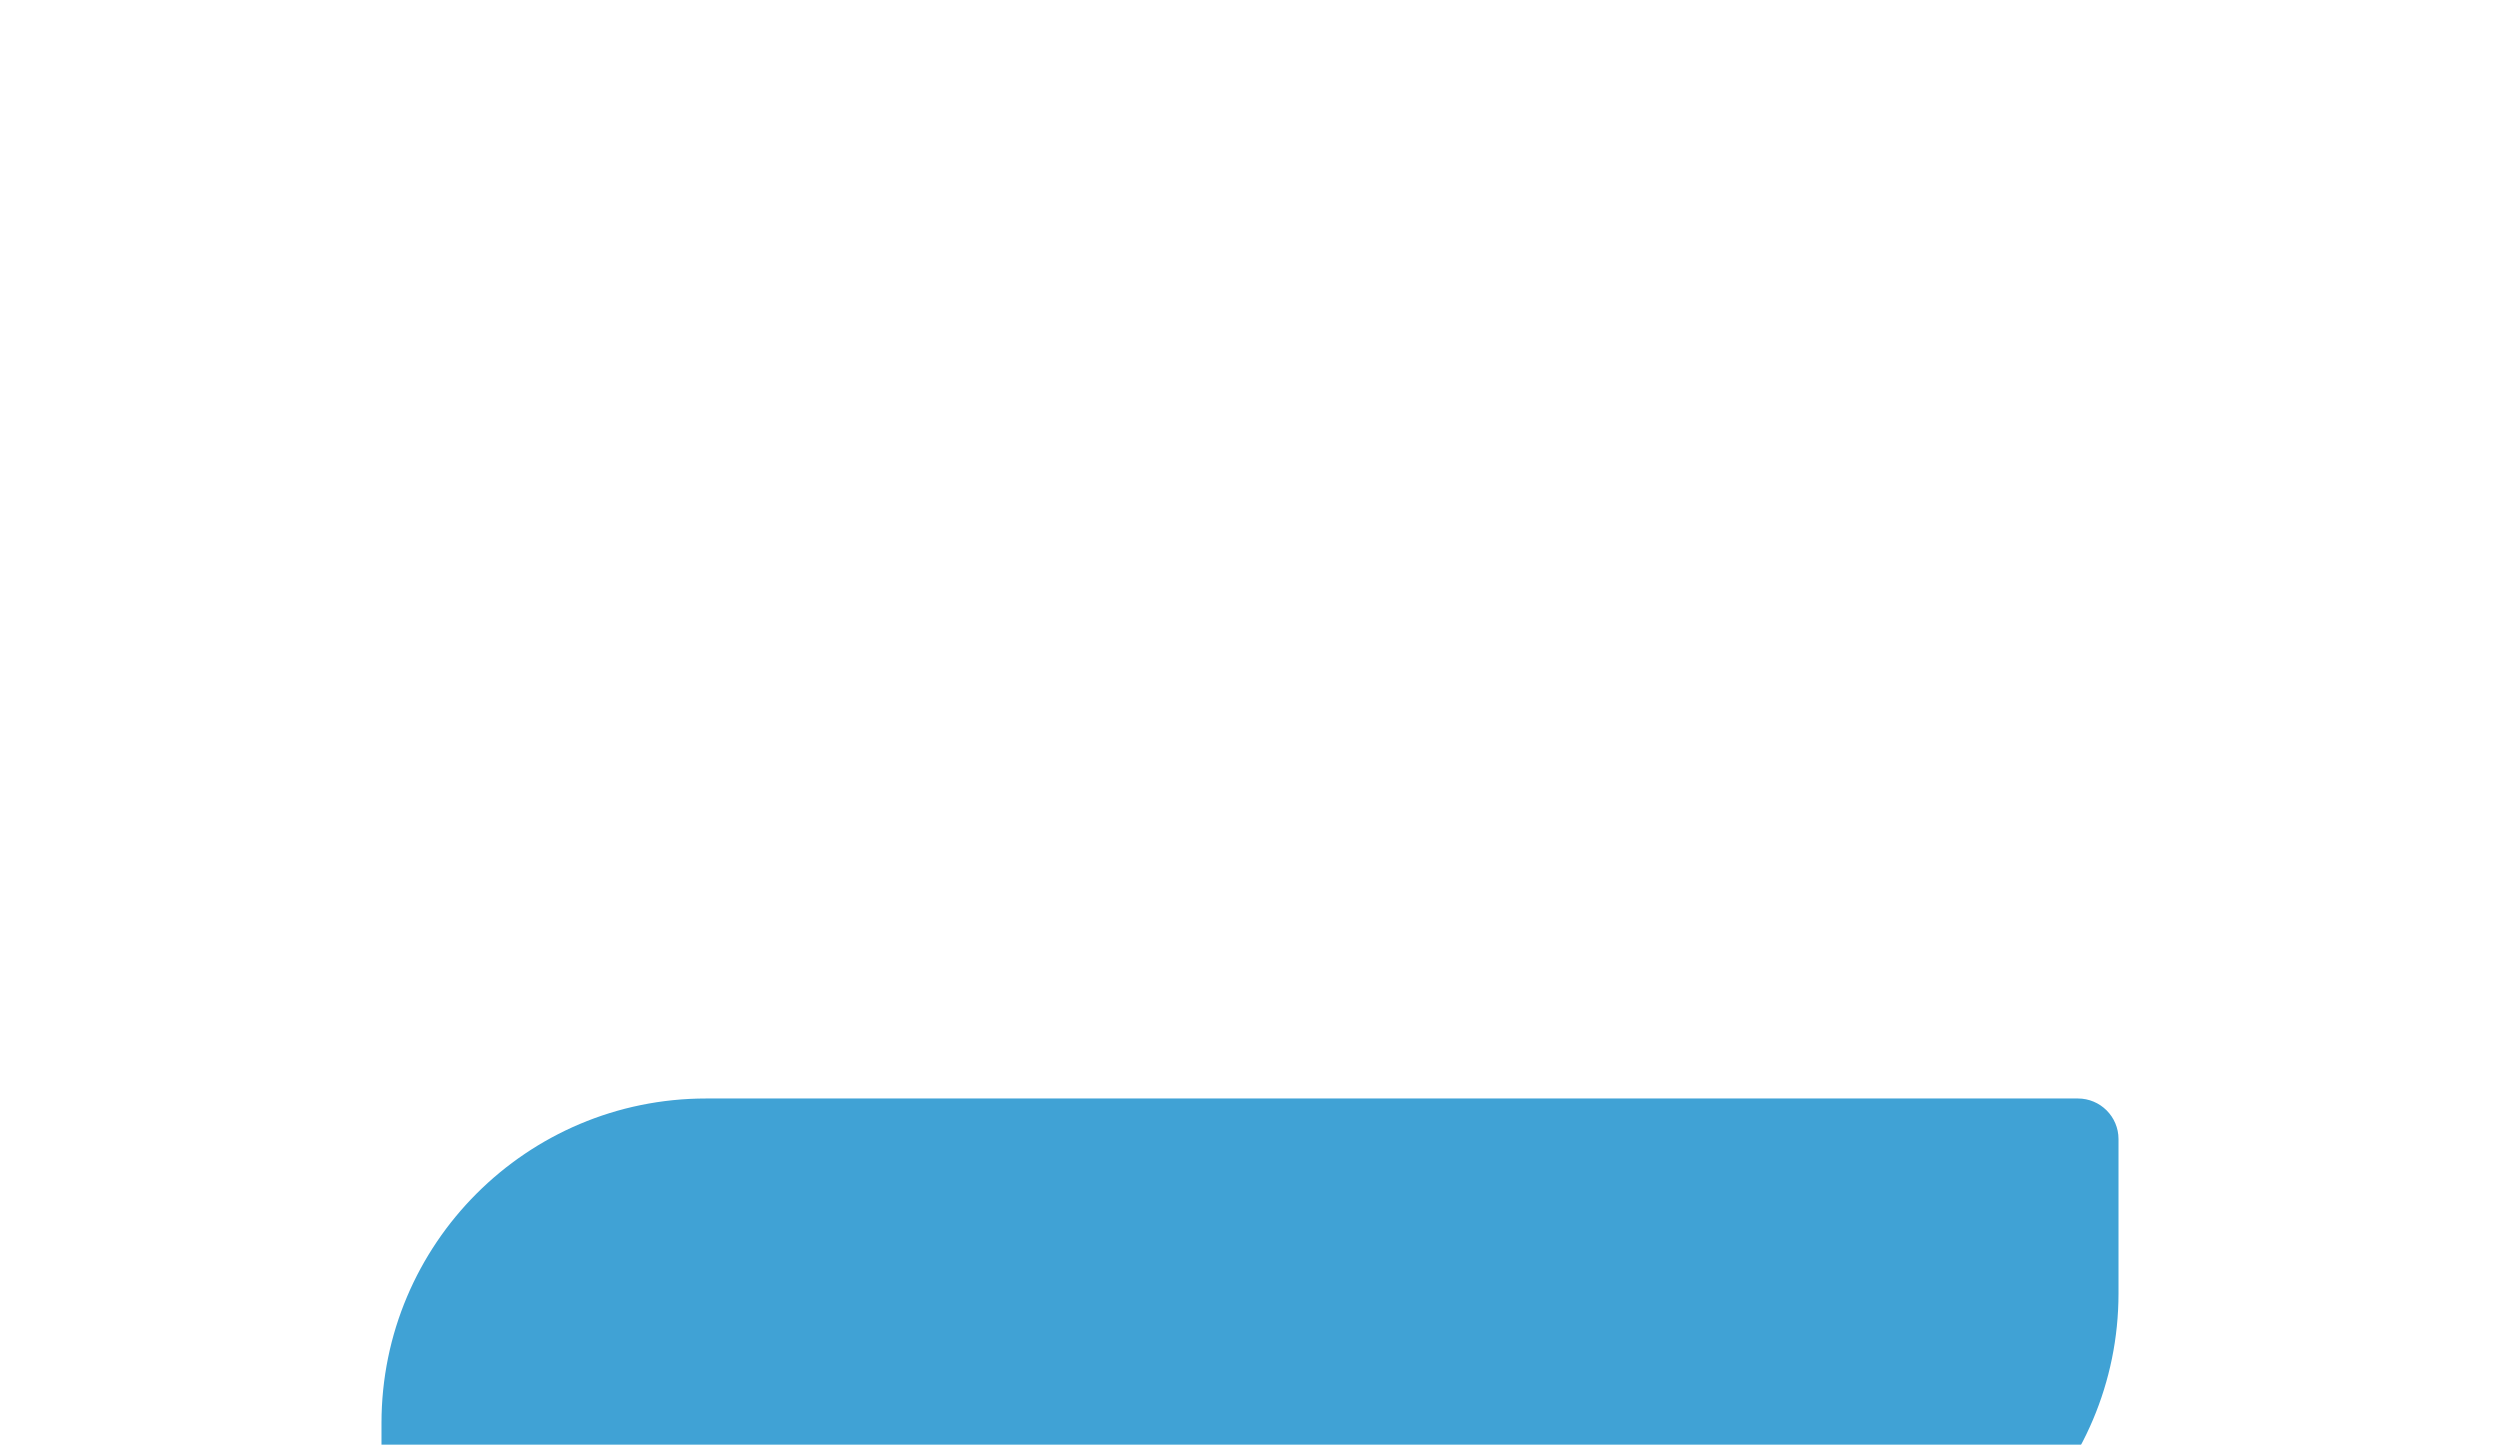 <svg width="308" height="178" viewBox="0 0 308 178" fill="none" xmlns="http://www.w3.org/2000/svg">
<g filter="url(#filter0_ddddd_0_27)">
<path d="M47 42C47 19.909 64.909 2 87 2H256C258.761 2 261 4.239 261 7V26C261 48.091 243.091 66 221 66H52C49.239 66 47 63.761 47 61V42Z" fill="#40A2D5"/>
</g>
<path d="M128.583 29.749V33.217H132.663V34.798H128.583V38.419H133.173V40H126.645V28.168H133.173V29.749H128.583ZM139.072 35.257L142.098 40H139.905L137.882 36.821L135.978 40H133.955L136.981 35.393L133.955 30.633H136.148L138.171 33.812L140.075 30.633H142.098L139.072 35.257ZM144.982 32.01C145.31 31.579 145.758 31.217 146.325 30.922C146.891 30.627 147.532 30.48 148.246 30.48C149.062 30.48 149.804 30.684 150.473 31.092C151.153 31.489 151.685 32.05 152.071 32.775C152.456 33.5 152.649 34.333 152.649 35.274C152.649 36.215 152.456 37.059 152.071 37.807C151.685 38.544 151.153 39.122 150.473 39.541C149.804 39.949 149.062 40.153 148.246 40.153C147.532 40.153 146.897 40.011 146.342 39.728C145.786 39.433 145.333 39.071 144.982 38.64V44.454H143.044V30.633H144.982V32.01ZM150.677 35.274C150.677 34.628 150.541 34.073 150.269 33.608C150.008 33.132 149.657 32.775 149.215 32.537C148.784 32.288 148.319 32.163 147.821 32.163C147.333 32.163 146.869 32.288 146.427 32.537C145.996 32.786 145.645 33.149 145.373 33.625C145.112 34.101 144.982 34.662 144.982 35.308C144.982 35.954 145.112 36.521 145.373 37.008C145.645 37.484 145.996 37.847 146.427 38.096C146.869 38.345 147.333 38.47 147.821 38.47C148.319 38.47 148.784 38.345 149.215 38.096C149.657 37.835 150.008 37.461 150.269 36.974C150.541 36.487 150.677 35.92 150.677 35.274ZM156.003 27.42V40H154.065V27.42H156.003ZM162.11 40.153C161.226 40.153 160.427 39.955 159.713 39.558C158.999 39.15 158.438 38.583 158.03 37.858C157.622 37.121 157.418 36.271 157.418 35.308C157.418 34.356 157.628 33.512 158.047 32.775C158.467 32.038 159.039 31.472 159.764 31.075C160.49 30.678 161.3 30.48 162.195 30.48C163.091 30.48 163.901 30.678 164.626 31.075C165.352 31.472 165.924 32.038 166.343 32.775C166.763 33.512 166.972 34.356 166.972 35.308C166.972 36.26 166.757 37.104 166.326 37.841C165.896 38.578 165.306 39.15 164.558 39.558C163.822 39.955 163.006 40.153 162.11 40.153ZM162.11 38.47C162.609 38.47 163.074 38.351 163.504 38.113C163.946 37.875 164.303 37.518 164.575 37.042C164.847 36.566 164.983 35.988 164.983 35.308C164.983 34.628 164.853 34.056 164.592 33.591C164.332 33.115 163.986 32.758 163.555 32.52C163.125 32.282 162.66 32.163 162.161 32.163C161.663 32.163 161.198 32.282 160.767 32.52C160.348 32.758 160.014 33.115 159.764 33.591C159.515 34.056 159.39 34.628 159.39 35.308C159.39 36.317 159.645 37.099 160.155 37.654C160.677 38.198 161.328 38.47 162.11 38.47ZM170.326 31.993C170.61 31.517 170.984 31.149 171.448 30.888C171.924 30.616 172.485 30.48 173.131 30.48V32.486H172.638C171.879 32.486 171.301 32.679 170.904 33.064C170.519 33.449 170.326 34.118 170.326 35.07V40H168.388V30.633H170.326V31.993ZM182.998 35.087C182.998 35.438 182.975 35.756 182.93 36.039H175.773C175.829 36.787 176.107 37.388 176.606 37.841C177.104 38.294 177.716 38.521 178.442 38.521C179.484 38.521 180.221 38.085 180.652 37.212H182.743C182.459 38.073 181.944 38.782 181.196 39.337C180.459 39.881 179.541 40.153 178.442 40.153C177.546 40.153 176.742 39.955 176.028 39.558C175.325 39.15 174.77 38.583 174.362 37.858C173.965 37.121 173.767 36.271 173.767 35.308C173.767 34.345 173.959 33.5 174.345 32.775C174.741 32.038 175.291 31.472 175.994 31.075C176.708 30.678 177.524 30.48 178.442 30.48C179.326 30.48 180.113 30.673 180.805 31.058C181.496 31.443 182.034 31.987 182.42 32.69C182.805 33.381 182.998 34.18 182.998 35.087ZM180.975 34.475C180.963 33.761 180.708 33.189 180.21 32.758C179.711 32.327 179.093 32.112 178.357 32.112C177.688 32.112 177.116 32.327 176.64 32.758C176.164 33.177 175.88 33.75 175.79 34.475H180.975Z" fill="white"/>
<defs>
<filter id="filter0_ddddd_0_27" x="0.148" y="0.704" width="307.704" height="176.963" filterUnits="userSpaceOnUse" color-interpolation-filters="sRGB">
<feFlood flood-opacity="0" result="BackgroundImageFix"/>
<feColorMatrix in="SourceAlpha" type="matrix" values="0 0 0 0 0 0 0 0 0 0 0 0 0 0 0 0 0 0 127 0" result="hardAlpha"/>
<feOffset dy="1.852"/>
<feGaussianBlur stdDeviation="1.574"/>
<feColorMatrix type="matrix" values="0 0 0 0 0.251 0 0 0 0 0.635 0 0 0 0 0.835 0 0 0 0.024 0"/>
<feBlend mode="normal" in2="BackgroundImageFix" result="effect1_dropShadow_0_27"/>
<feColorMatrix in="SourceAlpha" type="matrix" values="0 0 0 0 0 0 0 0 0 0 0 0 0 0 0 0 0 0 127 0" result="hardAlpha"/>
<feOffset dy="8.148"/>
<feGaussianBlur stdDeviation="3.259"/>
<feColorMatrix type="matrix" values="0 0 0 0 0.251 0 0 0 0 0.635 0 0 0 0 0.835 0 0 0 0.039 0"/>
<feBlend mode="normal" in2="effect1_dropShadow_0_27" result="effect2_dropShadow_0_27"/>
<feColorMatrix in="SourceAlpha" type="matrix" values="0 0 0 0 0 0 0 0 0 0 0 0 0 0 0 0 0 0 127 0" result="hardAlpha"/>
<feOffset dy="20"/>
<feGaussianBlur stdDeviation="6.5"/>
<feColorMatrix type="matrix" values="0 0 0 0 0.251 0 0 0 0 0.635 0 0 0 0 0.835 0 0 0 0.05 0"/>
<feBlend mode="normal" in2="effect2_dropShadow_0_27" result="effect3_dropShadow_0_27"/>
<feColorMatrix in="SourceAlpha" type="matrix" values="0 0 0 0 0 0 0 0 0 0 0 0 0 0 0 0 0 0 127 0" result="hardAlpha"/>
<feOffset dy="38.519"/>
<feGaussianBlur stdDeviation="12.741"/>
<feColorMatrix type="matrix" values="0 0 0 0 0.251 0 0 0 0 0.635 0 0 0 0 0.835 0 0 0 0.061 0"/>
<feBlend mode="normal" in2="effect3_dropShadow_0_27" result="effect4_dropShadow_0_27"/>
<feColorMatrix in="SourceAlpha" type="matrix" values="0 0 0 0 0 0 0 0 0 0 0 0 0 0 0 0 0 0 127 0" result="hardAlpha"/>
<feOffset dy="64.815"/>
<feGaussianBlur stdDeviation="23.426"/>
<feColorMatrix type="matrix" values="0 0 0 0 0.251 0 0 0 0 0.635 0 0 0 0 0.835 0 0 0 0.076 0"/>
<feBlend mode="normal" in2="effect4_dropShadow_0_27" result="effect5_dropShadow_0_27"/>
<feBlend mode="normal" in="SourceGraphic" in2="effect5_dropShadow_0_27" result="shape"/>
</filter>
</defs>
</svg>

